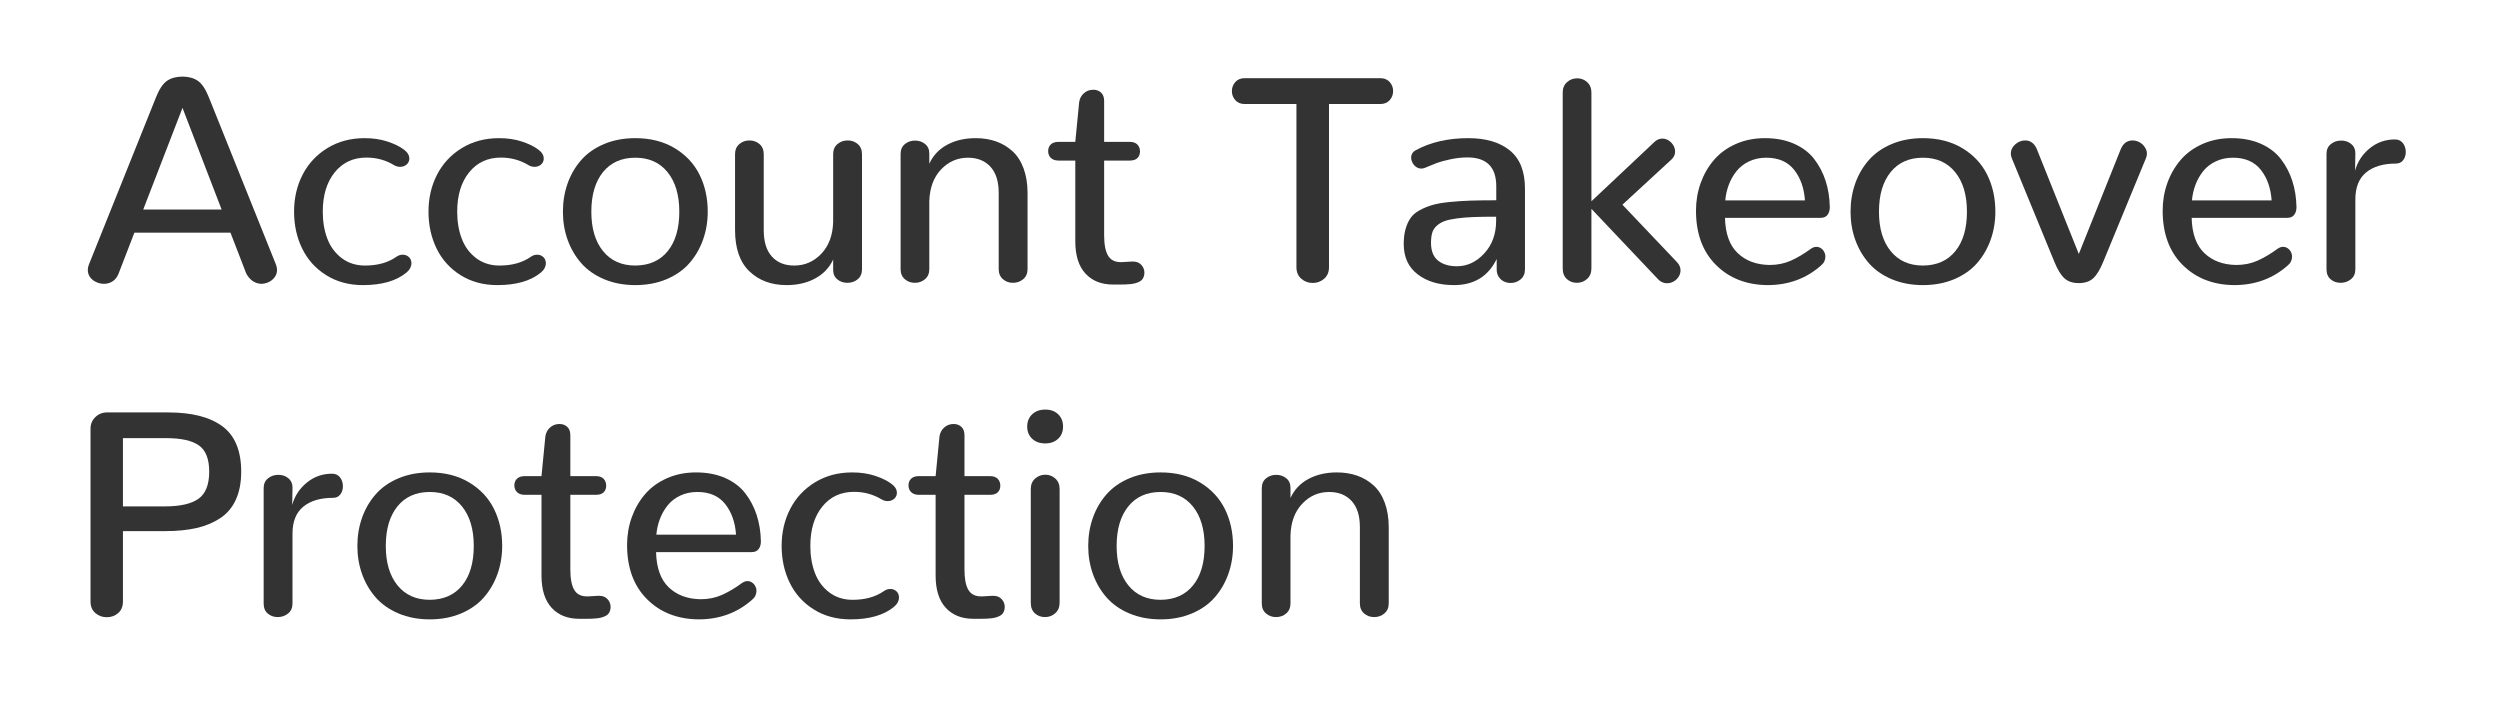 <?xml version="1.0" encoding="UTF-8" standalone="no"?>
<!DOCTYPE svg PUBLIC "-//W3C//DTD SVG 1.1//EN" "http://www.w3.org/Graphics/SVG/1.1/DTD/svg11.dtd">
<svg width="100%" height="100%" viewBox="0 0 359 101" version="1.1" xmlns="http://www.w3.org/2000/svg" xmlns:xlink="http://www.w3.org/1999/xlink" xml:space="preserve" xmlns:serif="http://www.serif.com/" style="fill-rule:evenodd;clip-rule:evenodd;stroke-linejoin:round;stroke-miterlimit:1.414;">
    <g transform="matrix(1,0,0,1,-166,-555)">
        <g id="Group-74">
            <g id="Account-Takeover-Pro" transform="matrix(1,0,0,1,0,168.108)">
                <g transform="matrix(1,0,0,1,177.4,427.505)">
                    <path d="M20.426,-10.521L9.167,-10.521L14.807,-25.122L20.426,-10.521ZM23.953,-1.354C24.445,-0.424 25.149,0.075 26.065,0.144C26.462,0.144 26.834,0.062 27.183,-0.103C27.532,-0.267 27.819,-0.502 28.044,-0.81C28.27,-1.118 28.383,-1.463 28.383,-1.846C28.383,-2.105 28.328,-2.372 28.219,-2.646L18.601,-26.619C18.122,-27.822 17.585,-28.622 16.991,-29.019C16.396,-29.415 15.668,-29.613 14.807,-29.613C13.932,-29.613 13.197,-29.415 12.602,-29.019C12.007,-28.622 11.471,-27.822 10.992,-26.619L1.374,-2.646C1.265,-2.386 1.21,-2.126 1.21,-1.866C1.21,-1.128 1.572,-0.561 2.297,-0.164C2.693,0.041 3.104,0.144 3.527,0.144C3.992,0.144 4.413,0.021 4.789,-0.226C5.165,-0.472 5.448,-0.848 5.64,-1.354L7.896,-7.198L21.697,-7.198L23.953,-1.354Z" style="fill:rgb(51,51,51);fill-rule:nonzero;"/>
                    <path d="M40.713,0.328C43.434,0.328 45.519,-0.273 46.968,-1.477C47.214,-1.682 47.395,-1.9 47.512,-2.133C47.628,-2.365 47.686,-2.591 47.686,-2.81C47.686,-2.974 47.655,-3.134 47.594,-3.292C47.532,-3.449 47.443,-3.582 47.327,-3.691C47.211,-3.801 47.077,-3.886 46.927,-3.948C46.777,-4.009 46.613,-4.04 46.435,-4.04C46.285,-4.04 46.131,-4.016 45.973,-3.968C45.816,-3.92 45.662,-3.842 45.512,-3.732C44.323,-2.898 42.826,-2.481 41.021,-2.481C39.722,-2.481 38.604,-2.837 37.668,-3.548C36.731,-4.259 36.044,-5.188 35.607,-6.337C35.169,-7.485 34.951,-8.777 34.951,-10.213C34.951,-12.564 35.521,-14.448 36.663,-15.863C37.805,-17.278 39.326,-17.985 41.226,-17.985C42.675,-17.985 43.994,-17.623 45.184,-16.898C45.471,-16.734 45.765,-16.652 46.066,-16.652C46.312,-16.652 46.534,-16.704 46.732,-16.806C46.931,-16.909 47.088,-17.052 47.204,-17.237C47.32,-17.421 47.378,-17.623 47.378,-17.842C47.378,-18.32 47.119,-18.751 46.599,-19.134C45.997,-19.585 45.208,-19.971 44.23,-20.292C43.253,-20.614 42.162,-20.774 40.959,-20.774C38.95,-20.774 37.169,-20.299 35.617,-19.349C34.065,-18.399 32.879,-17.127 32.059,-15.535C31.239,-13.942 30.828,-12.175 30.828,-10.233C30.828,-8.278 31.218,-6.504 31.997,-4.912C32.777,-3.319 33.925,-2.047 35.443,-1.097C36.96,-0.147 38.717,0.328 40.713,0.328Z" style="fill:rgb(51,51,51);fill-rule:nonzero;"/>
                    <path d="M60.016,0.328C62.737,0.328 64.822,-0.273 66.271,-1.477C66.517,-1.682 66.698,-1.9 66.815,-2.133C66.931,-2.365 66.989,-2.591 66.989,-2.81C66.989,-2.974 66.958,-3.134 66.897,-3.292C66.835,-3.449 66.746,-3.582 66.63,-3.691C66.514,-3.801 66.381,-3.886 66.23,-3.948C66.08,-4.009 65.916,-4.04 65.738,-4.04C65.588,-4.04 65.434,-4.016 65.277,-3.968C65.119,-3.92 64.966,-3.842 64.815,-3.732C63.626,-2.898 62.129,-2.481 60.324,-2.481C59.025,-2.481 57.907,-2.837 56.971,-3.548C56.034,-4.259 55.347,-5.188 54.91,-6.337C54.472,-7.485 54.254,-8.777 54.254,-10.213C54.254,-12.564 54.824,-14.448 55.966,-15.863C57.108,-17.278 58.629,-17.985 60.529,-17.985C61.978,-17.985 63.298,-17.623 64.487,-16.898C64.774,-16.734 65.068,-16.652 65.369,-16.652C65.615,-16.652 65.837,-16.704 66.035,-16.806C66.234,-16.909 66.391,-17.052 66.507,-17.237C66.623,-17.421 66.681,-17.623 66.681,-17.842C66.681,-18.32 66.422,-18.751 65.902,-19.134C65.3,-19.585 64.511,-19.971 63.533,-20.292C62.556,-20.614 61.466,-20.774 60.262,-20.774C58.253,-20.774 56.472,-20.299 54.92,-19.349C53.368,-18.399 52.182,-17.127 51.362,-15.535C50.542,-13.942 50.132,-12.175 50.132,-10.233C50.132,-8.278 50.521,-6.504 51.3,-4.912C52.08,-3.319 53.228,-2.047 54.746,-1.097C56.263,-0.147 58.02,0.328 60.016,0.328Z" style="fill:rgb(51,51,51);fill-rule:nonzero;"/>
                    <path d="M79.832,-2.481C77.863,-2.481 76.318,-3.172 75.197,-4.553C74.076,-5.934 73.516,-7.82 73.516,-10.213C73.516,-12.619 74.073,-14.513 75.187,-15.894C76.301,-17.274 77.85,-17.965 79.832,-17.965C81.801,-17.965 83.346,-17.271 84.467,-15.883C85.588,-14.496 86.148,-12.605 86.148,-10.213C86.148,-7.807 85.595,-5.92 84.487,-4.553C83.38,-3.186 81.828,-2.495 79.832,-2.481ZM79.832,0.328C81.486,0.328 82.983,0.044 84.323,-0.523C85.663,-1.09 86.757,-1.859 87.605,-2.83C88.452,-3.801 89.102,-4.918 89.553,-6.183C90.004,-7.448 90.23,-8.791 90.23,-10.213C90.23,-12.182 89.836,-13.956 89.05,-15.535C88.264,-17.114 87.075,-18.382 85.482,-19.339C83.889,-20.296 82.006,-20.774 79.832,-20.774C78.178,-20.774 76.684,-20.494 75.351,-19.934C74.018,-19.373 72.924,-18.607 72.07,-17.637C71.215,-16.666 70.563,-15.548 70.111,-14.284C69.66,-13.019 69.435,-11.662 69.435,-10.213C69.435,-8.777 69.66,-7.431 70.111,-6.173C70.563,-4.915 71.212,-3.801 72.06,-2.83C72.907,-1.859 74.001,-1.09 75.341,-0.523C76.681,0.044 78.178,0.328 79.832,0.328Z" style="fill:rgb(51,51,51);fill-rule:nonzero;"/>
                    <path d="M101.555,0.328C103.114,0.328 104.481,0.01 105.657,-0.625C106.832,-1.261 107.694,-2.167 108.241,-3.343L108.241,-1.866C108.241,-1.278 108.442,-0.82 108.846,-0.492C109.249,-0.164 109.731,0 110.291,0C110.866,0 111.358,-0.171 111.768,-0.513C112.178,-0.854 112.383,-1.333 112.383,-1.948L112.383,-18.457C112.383,-19.086 112.182,-19.575 111.778,-19.923C111.375,-20.272 110.893,-20.446 110.332,-20.446C109.758,-20.446 109.266,-20.272 108.856,-19.923C108.446,-19.575 108.241,-19.086 108.241,-18.457L108.241,-8.736C108.186,-6.836 107.622,-5.318 106.549,-4.184C105.476,-3.049 104.173,-2.481 102.642,-2.481C101.288,-2.481 100.222,-2.912 99.443,-3.773C98.663,-4.635 98.274,-5.893 98.274,-7.547L98.274,-18.457C98.274,-19.086 98.072,-19.575 97.669,-19.923C97.266,-20.272 96.784,-20.446 96.223,-20.446C95.663,-20.446 95.177,-20.272 94.767,-19.923C94.357,-19.575 94.152,-19.086 94.152,-18.457L94.152,-7.588C94.152,-4.949 94.839,-2.97 96.213,-1.651C97.587,-0.332 99.368,0.328 101.555,0.328Z" style="fill:rgb(51,51,51);fill-rule:nonzero;"/>
                    <path d="M119.976,0C120.537,0 121.022,-0.174 121.432,-0.523C121.843,-0.872 122.048,-1.354 122.048,-1.969L122.048,-11.71C122.102,-13.624 122.663,-15.145 123.729,-16.273C124.796,-17.401 126.088,-17.965 127.605,-17.965C128.959,-17.965 130.032,-17.534 130.825,-16.673C131.618,-15.812 132.014,-14.561 132.014,-12.92L132.014,-1.969C132.014,-1.354 132.216,-0.872 132.619,-0.523C133.023,-0.174 133.505,0 134.065,0C134.626,0 135.115,-0.174 135.532,-0.523C135.949,-0.872 136.157,-1.354 136.157,-1.969L136.157,-12.879C136.157,-14.219 135.966,-15.405 135.583,-16.437C135.2,-17.469 134.663,-18.296 133.973,-18.918C133.282,-19.541 132.496,-20.005 131.615,-20.313C130.733,-20.621 129.765,-20.774 128.713,-20.774C127.154,-20.774 125.79,-20.46 124.621,-19.831C123.452,-19.202 122.595,-18.293 122.048,-17.104L122.048,-18.56C122.048,-19.147 121.846,-19.605 121.443,-19.934C121.039,-20.262 120.557,-20.426 119.997,-20.426C119.436,-20.426 118.951,-20.258 118.541,-19.923C118.131,-19.588 117.926,-19.113 117.926,-18.498L117.926,-1.969C117.926,-1.354 118.127,-0.872 118.531,-0.523C118.934,-0.174 119.416,0 119.976,0Z" style="fill:rgb(51,51,51);fill-rule:nonzero;"/>
                    <path d="M148.426,0.246L149.41,0.246C149.711,0.246 149.971,0.243 150.19,0.236C150.408,0.229 150.651,0.212 150.918,0.185C151.184,0.157 151.406,0.12 151.584,0.072C151.762,0.024 151.943,-0.041 152.128,-0.123C152.312,-0.205 152.459,-0.304 152.568,-0.42C152.678,-0.537 152.767,-0.684 152.835,-0.861C152.903,-1.039 152.938,-1.237 152.938,-1.456C152.938,-1.88 152.791,-2.252 152.497,-2.574C152.203,-2.895 151.803,-3.056 151.297,-3.056C151.256,-3.056 151.215,-3.056 151.174,-3.056L149.718,-2.974C149.65,-2.974 149.581,-2.974 149.513,-2.974C148.679,-2.974 148.077,-3.288 147.708,-3.917C147.339,-4.546 147.154,-5.517 147.154,-6.829L147.154,-17.555L150.825,-17.555C151.318,-17.555 151.687,-17.674 151.933,-17.914C152.179,-18.153 152.302,-18.471 152.302,-18.867C152.302,-19.264 152.179,-19.592 151.933,-19.852C151.687,-20.111 151.318,-20.241 150.825,-20.241L147.154,-20.241L147.154,-26.106C147.154,-26.64 147.007,-27.043 146.714,-27.316C146.42,-27.59 146.047,-27.727 145.596,-27.727C145.063,-27.727 144.608,-27.556 144.232,-27.214C143.856,-26.872 143.634,-26.441 143.566,-25.922L143.012,-20.241L140.612,-20.241C140.12,-20.241 139.748,-20.118 139.495,-19.872C139.242,-19.626 139.115,-19.305 139.115,-18.908C139.115,-18.512 139.245,-18.187 139.505,-17.934C139.765,-17.681 140.141,-17.555 140.633,-17.555L143.012,-17.555L143.012,-5.968C143.012,-3.931 143.497,-2.386 144.468,-1.333C145.439,-0.28 146.758,0.246 148.426,0.246Z" style="fill:rgb(51,51,51);fill-rule:nonzero;"/>
                    <path d="M177.106,0.021C177.735,0.021 178.282,-0.181 178.747,-0.584C179.212,-0.988 179.444,-1.545 179.444,-2.256L179.444,-25.676L186.806,-25.676C187.381,-25.676 187.832,-25.86 188.16,-26.229C188.488,-26.599 188.652,-27.036 188.652,-27.542C188.652,-28.034 188.488,-28.465 188.16,-28.834C187.832,-29.203 187.381,-29.388 186.806,-29.388L167.345,-29.388C166.77,-29.388 166.319,-29.203 165.991,-28.834C165.663,-28.465 165.499,-28.027 165.499,-27.521C165.499,-27.029 165.663,-26.599 165.991,-26.229C166.319,-25.86 166.77,-25.676 167.345,-25.676L174.768,-25.676L174.768,-2.256C174.768,-1.545 175.001,-0.988 175.466,-0.584C175.931,-0.181 176.477,0.021 177.106,0.021Z" style="fill:rgb(51,51,51);fill-rule:nonzero;"/>
                    <path d="M197.394,0.328C200.265,0.328 202.309,-0.923 203.526,-3.425L203.526,-1.907C203.526,-1.497 203.625,-1.145 203.823,-0.851C204.021,-0.557 204.267,-0.338 204.561,-0.195C204.855,-0.051 205.18,0.021 205.535,0.021C206.082,0.021 206.561,-0.154 206.971,-0.502C207.381,-0.851 207.586,-1.333 207.586,-1.948L207.586,-13.515C207.586,-16.003 206.862,-17.835 205.412,-19.011C203.963,-20.187 201.981,-20.774 199.465,-20.774C196.553,-20.774 194.037,-20.2 191.918,-19.052C191.686,-18.929 191.515,-18.775 191.405,-18.59C191.296,-18.406 191.241,-18.197 191.241,-17.965C191.241,-17.842 191.258,-17.719 191.293,-17.596C191.327,-17.473 191.375,-17.353 191.436,-17.237C191.498,-17.121 191.573,-17.011 191.662,-16.909C191.751,-16.806 191.85,-16.717 191.959,-16.642C192.069,-16.567 192.185,-16.509 192.308,-16.468C192.431,-16.427 192.561,-16.406 192.697,-16.406C192.875,-16.406 193.046,-16.44 193.21,-16.509C193.921,-16.81 194.492,-17.042 194.923,-17.206C195.353,-17.37 195.992,-17.544 196.84,-17.729C197.688,-17.914 198.515,-18.006 199.321,-18.006C202.083,-18.006 203.464,-16.625 203.464,-13.863L203.464,-11.854C201.987,-11.854 200.74,-11.836 199.721,-11.802C198.703,-11.768 197.691,-11.7 196.686,-11.597C195.681,-11.495 194.861,-11.348 194.225,-11.156C193.59,-10.965 192.991,-10.715 192.431,-10.408C191.87,-10.1 191.44,-9.724 191.139,-9.28C190.838,-8.835 190.602,-8.309 190.431,-7.701C190.26,-7.092 190.175,-6.385 190.175,-5.578C190.175,-3.691 190.845,-2.235 192.185,-1.21C193.525,-0.185 195.261,0.328 197.394,0.328ZM197.804,-2.379C196.669,-2.379 195.767,-2.652 195.097,-3.199C194.427,-3.746 194.092,-4.594 194.092,-5.742C194.092,-6.289 194.147,-6.757 194.256,-7.147C194.365,-7.537 194.574,-7.875 194.882,-8.162C195.189,-8.449 195.555,-8.675 195.979,-8.839C196.403,-9.003 196.987,-9.136 197.732,-9.239C198.477,-9.341 199.287,-9.41 200.162,-9.444C201.037,-9.478 202.131,-9.495 203.444,-9.495L203.444,-8.921C203.444,-7.021 202.876,-5.455 201.741,-4.225C200.607,-2.994 199.294,-2.379 197.804,-2.379Z" style="fill:rgb(51,51,51);fill-rule:nonzero;"/>
                    <path d="M215.036,0C215.596,0 216.085,-0.185 216.502,-0.554C216.919,-0.923 217.127,-1.429 217.127,-2.071L217.127,-10.623L226.643,-0.574C226.78,-0.424 226.923,-0.301 227.074,-0.205C227.224,-0.109 227.378,-0.041 227.535,0C227.692,0.041 227.846,0.062 227.997,0.062C228.325,0.062 228.639,-0.024 228.94,-0.195C229.241,-0.366 229.48,-0.595 229.658,-0.882C229.835,-1.169 229.924,-1.47 229.924,-1.784C229.924,-2.222 229.753,-2.618 229.412,-2.974L221.578,-11.218L228.632,-17.719C228.974,-18.033 229.145,-18.409 229.145,-18.847C229.145,-19.325 228.96,-19.756 228.591,-20.139C228.222,-20.521 227.798,-20.713 227.32,-20.713C227.128,-20.713 226.937,-20.675 226.746,-20.6C226.554,-20.525 226.377,-20.412 226.212,-20.262L217.127,-11.71L217.127,-27.316C217.127,-27.945 216.926,-28.444 216.523,-28.813C216.119,-29.183 215.644,-29.367 215.097,-29.367C214.523,-29.367 214.031,-29.183 213.621,-28.813C213.21,-28.444 213.005,-27.945 213.005,-27.316L213.005,-2.071C213.005,-1.415 213.204,-0.906 213.6,-0.543C213.997,-0.181 214.475,0 215.036,0Z" style="fill:rgb(51,51,51);fill-rule:nonzero;"/>
                    <path d="M242.419,0.328C245.413,0.328 247.97,-0.608 250.089,-2.481C250.308,-2.659 250.468,-2.857 250.571,-3.076C250.673,-3.295 250.725,-3.521 250.725,-3.753C250.725,-3.999 250.666,-4.231 250.55,-4.45C250.434,-4.669 250.277,-4.843 250.079,-4.973C249.88,-5.103 249.665,-5.168 249.433,-5.168C249.296,-5.168 249.162,-5.144 249.033,-5.096C248.903,-5.048 248.769,-4.977 248.633,-4.881C247.662,-4.17 246.712,-3.606 245.782,-3.189C244.852,-2.772 243.827,-2.563 242.706,-2.563C240.819,-2.591 239.295,-3.158 238.133,-4.266C236.971,-5.373 236.362,-7.062 236.308,-9.331L250.048,-9.331C250.485,-9.331 250.813,-9.475 251.032,-9.762C251.251,-10.049 251.36,-10.418 251.36,-10.869C251.333,-12.236 251.131,-13.498 250.755,-14.653C250.379,-15.808 249.832,-16.851 249.115,-17.78C248.397,-18.71 247.433,-19.441 246.223,-19.975C245.013,-20.508 243.622,-20.774 242.05,-20.774C240.505,-20.774 239.1,-20.491 237.835,-19.923C236.571,-19.356 235.528,-18.59 234.708,-17.626C233.888,-16.663 233.255,-15.559 232.811,-14.314C232.367,-13.07 232.144,-11.751 232.144,-10.356C232.144,-7.075 233.098,-4.481 235.005,-2.574C236.912,-0.667 239.384,0.301 242.419,0.328ZM236.349,-11.833C236.417,-12.612 236.584,-13.357 236.851,-14.068C237.118,-14.779 237.487,-15.432 237.958,-16.027C238.43,-16.622 239.035,-17.093 239.773,-17.442C240.512,-17.791 241.332,-17.965 242.234,-17.965C243.984,-17.965 245.317,-17.387 246.233,-16.232C247.149,-15.077 247.669,-13.61 247.792,-11.833L236.349,-11.833Z" style="fill:rgb(51,51,51);fill-rule:nonzero;"/>
                    <path d="M264.737,-2.481C262.768,-2.481 261.223,-3.172 260.102,-4.553C258.981,-5.934 258.42,-7.82 258.42,-10.213C258.42,-12.619 258.977,-14.513 260.092,-15.894C261.206,-17.274 262.754,-17.965 264.737,-17.965C266.705,-17.965 268.25,-17.271 269.371,-15.883C270.492,-14.496 271.053,-12.605 271.053,-10.213C271.053,-7.807 270.499,-5.92 269.392,-4.553C268.284,-3.186 266.733,-2.495 264.737,-2.481ZM264.737,0.328C266.391,0.328 267.888,0.044 269.228,-0.523C270.568,-1.09 271.661,-1.859 272.509,-2.83C273.357,-3.801 274.006,-4.918 274.457,-6.183C274.908,-7.448 275.134,-8.791 275.134,-10.213C275.134,-12.182 274.741,-13.956 273.955,-15.535C273.169,-17.114 271.979,-18.382 270.386,-19.339C268.794,-20.296 266.91,-20.774 264.737,-20.774C263.082,-20.774 261.589,-20.494 260.256,-19.934C258.923,-19.373 257.829,-18.607 256.974,-17.637C256.12,-16.666 255.467,-15.548 255.016,-14.284C254.565,-13.019 254.339,-11.662 254.339,-10.213C254.339,-8.777 254.565,-7.431 255.016,-6.173C255.467,-4.915 256.116,-3.801 256.964,-2.83C257.812,-1.859 258.906,-1.09 260.245,-0.523C261.585,0.044 263.082,0.328 264.737,0.328Z" style="fill:rgb(51,51,51);fill-rule:nonzero;"/>
                    <path d="M287.116,0.041C287.991,0.041 288.681,-0.191 289.187,-0.656C289.693,-1.121 290.171,-1.907 290.623,-3.015L296.754,-17.883C296.782,-17.938 296.802,-17.992 296.816,-18.047C296.83,-18.102 296.843,-18.16 296.857,-18.221C296.871,-18.283 296.881,-18.341 296.888,-18.396C296.895,-18.45 296.898,-18.505 296.898,-18.56C296.898,-18.806 296.837,-19.048 296.713,-19.288C296.59,-19.527 296.433,-19.732 296.242,-19.903C296.05,-20.074 295.832,-20.207 295.586,-20.303C295.339,-20.398 295.093,-20.446 294.847,-20.446C294.041,-20.446 293.466,-20.016 293.125,-19.154L287.116,-4.143L281.107,-19.154C281.039,-19.332 280.957,-19.493 280.861,-19.636C280.765,-19.78 280.663,-19.903 280.553,-20.005C280.444,-20.108 280.324,-20.193 280.194,-20.262C280.065,-20.33 279.935,-20.378 279.805,-20.405C279.675,-20.433 279.542,-20.446 279.405,-20.446C278.885,-20.446 278.414,-20.258 277.99,-19.882C277.566,-19.506 277.354,-19.065 277.354,-18.56C277.354,-18.327 277.402,-18.102 277.498,-17.883L283.609,-3.015C284.06,-1.907 284.539,-1.121 285.045,-0.656C285.55,-0.191 286.241,0.041 287.116,0.041Z" style="fill:rgb(51,51,51);fill-rule:nonzero;"/>
                    <path d="M309.434,0.328C312.428,0.328 314.984,-0.608 317.103,-2.481C317.322,-2.659 317.483,-2.857 317.585,-3.076C317.688,-3.295 317.739,-3.521 317.739,-3.753C317.739,-3.999 317.681,-4.231 317.565,-4.45C317.449,-4.669 317.291,-4.843 317.093,-4.973C316.895,-5.103 316.68,-5.168 316.447,-5.168C316.311,-5.168 316.177,-5.144 316.047,-5.096C315.917,-5.048 315.784,-4.977 315.647,-4.881C314.677,-4.17 313.727,-3.606 312.797,-3.189C311.867,-2.772 310.842,-2.563 309.721,-2.563C307.834,-2.591 306.31,-3.158 305.147,-4.266C303.985,-5.373 303.377,-7.062 303.322,-9.331L317.062,-9.331C317.5,-9.331 317.828,-9.475 318.047,-9.762C318.266,-10.049 318.375,-10.418 318.375,-10.869C318.348,-12.236 318.146,-13.498 317.77,-14.653C317.394,-15.808 316.847,-16.851 316.129,-17.78C315.412,-18.71 314.448,-19.441 313.238,-19.975C312.028,-20.508 310.637,-20.774 309.064,-20.774C307.519,-20.774 306.115,-20.491 304.85,-19.923C303.585,-19.356 302.543,-18.59 301.723,-17.626C300.902,-16.663 300.27,-15.559 299.826,-14.314C299.381,-13.07 299.159,-11.751 299.159,-10.356C299.159,-7.075 300.113,-4.481 302.02,-2.574C303.927,-0.667 306.398,0.301 309.434,0.328ZM303.363,-11.833C303.432,-12.612 303.599,-13.357 303.866,-14.068C304.132,-14.779 304.501,-15.432 304.973,-16.027C305.445,-16.622 306.05,-17.093 306.788,-17.442C307.526,-17.791 308.347,-17.965 309.249,-17.965C310.999,-17.965 312.332,-17.387 313.248,-16.232C314.164,-15.077 314.684,-13.61 314.807,-11.833L303.363,-11.833Z" style="fill:rgb(51,51,51);fill-rule:nonzero;"/>
                    <path d="M324.717,0C325.278,0 325.77,-0.171 326.194,-0.513C326.617,-0.854 326.829,-1.333 326.829,-1.948L326.829,-11.977C326.829,-13.713 327.346,-15.005 328.378,-15.853C329.41,-16.7 330.835,-17.124 332.654,-17.124C333.105,-17.124 333.453,-17.288 333.7,-17.616C333.946,-17.944 334.069,-18.334 334.069,-18.785C334.069,-19.277 333.932,-19.701 333.659,-20.057C333.385,-20.412 333.002,-20.59 332.51,-20.59C331.129,-20.59 329.916,-20.159 328.87,-19.298C327.824,-18.437 327.13,-17.37 326.788,-16.099L326.829,-18.621C326.829,-18.854 326.792,-19.069 326.717,-19.267C326.641,-19.465 326.539,-19.633 326.409,-19.77C326.279,-19.906 326.129,-20.026 325.958,-20.128C325.787,-20.231 325.602,-20.306 325.404,-20.354C325.206,-20.402 324.997,-20.426 324.779,-20.426C324.218,-20.426 323.729,-20.258 323.312,-19.923C322.895,-19.588 322.687,-19.12 322.687,-18.519L322.687,-1.948C322.687,-1.319 322.885,-0.837 323.282,-0.502C323.678,-0.167 324.157,0 324.717,0Z" style="fill:rgb(51,51,51);fill-rule:nonzero;"/>
                </g>
                <g transform="matrix(1,0,0,1,175.411,475.505)">
                    <path d="M5.927,0.021C6.556,0.021 7.099,-0.178 7.557,-0.574C8.015,-0.971 8.244,-1.524 8.244,-2.235L8.244,-12.346L14.355,-12.346C16.037,-12.346 17.521,-12.493 18.806,-12.787C20.091,-13.081 21.226,-13.552 22.21,-14.202C23.194,-14.851 23.943,-15.736 24.456,-16.857C24.968,-17.979 25.225,-19.318 25.225,-20.877C25.225,-23.885 24.329,-26.055 22.538,-27.388C20.747,-28.721 18.156,-29.388 14.766,-29.388L5.947,-29.388C5.291,-29.388 4.734,-29.162 4.276,-28.711C3.818,-28.26 3.589,-27.713 3.589,-27.07L3.589,-2.235C3.589,-1.524 3.821,-0.971 4.286,-0.574C4.751,-0.178 5.298,0.021 5.927,0.021ZM8.244,-15.894L8.244,-25.696L14.438,-25.696C16.598,-25.696 18.17,-25.348 19.154,-24.65C20.139,-23.953 20.631,-22.695 20.631,-20.877C20.631,-19.018 20.118,-17.722 19.093,-16.991C18.067,-16.259 16.454,-15.894 14.253,-15.894L8.244,-15.894Z" style="fill:rgb(51,51,51);fill-rule:nonzero;"/>
                    <path d="M30.48,0C31.04,0 31.533,-0.171 31.956,-0.513C32.38,-0.854 32.592,-1.333 32.592,-1.948L32.592,-11.977C32.592,-13.713 33.108,-15.005 34.14,-15.853C35.173,-16.7 36.598,-17.124 38.416,-17.124C38.868,-17.124 39.216,-17.288 39.462,-17.616C39.708,-17.944 39.831,-18.334 39.831,-18.785C39.831,-19.277 39.695,-19.701 39.421,-20.057C39.148,-20.412 38.765,-20.59 38.273,-20.59C36.892,-20.59 35.679,-20.159 34.633,-19.298C33.587,-18.437 32.893,-17.37 32.551,-16.099L32.592,-18.621C32.592,-18.854 32.555,-19.069 32.479,-19.267C32.404,-19.465 32.302,-19.633 32.172,-19.77C32.042,-19.906 31.891,-20.026 31.721,-20.128C31.55,-20.231 31.365,-20.306 31.167,-20.354C30.969,-20.402 30.76,-20.426 30.541,-20.426C29.981,-20.426 29.492,-20.258 29.075,-19.923C28.658,-19.588 28.45,-19.12 28.45,-18.519L28.45,-1.948C28.45,-1.319 28.648,-0.837 29.044,-0.502C29.441,-0.167 29.919,0 30.48,0Z" style="fill:rgb(51,51,51);fill-rule:nonzero;"/>
                    <path d="M52.305,-2.481C50.337,-2.481 48.792,-3.172 47.671,-4.553C46.55,-5.934 45.989,-7.82 45.989,-10.213C45.989,-12.619 46.546,-14.513 47.66,-15.894C48.775,-17.274 50.323,-17.965 52.305,-17.965C54.274,-17.965 55.819,-17.271 56.94,-15.883C58.061,-14.496 58.622,-12.605 58.622,-10.213C58.622,-7.807 58.068,-5.92 56.961,-4.553C55.853,-3.186 54.301,-2.495 52.305,-2.481ZM52.305,0.328C53.96,0.328 55.457,0.044 56.797,-0.523C58.136,-1.09 59.23,-1.859 60.078,-2.83C60.925,-3.801 61.575,-4.918 62.026,-6.183C62.477,-7.448 62.703,-8.791 62.703,-10.213C62.703,-12.182 62.31,-13.956 61.524,-15.535C60.738,-17.114 59.548,-18.382 57.955,-19.339C56.363,-20.296 54.479,-20.774 52.305,-20.774C50.651,-20.774 49.157,-20.494 47.824,-19.934C46.491,-19.373 45.398,-18.607 44.543,-17.637C43.689,-16.666 43.036,-15.548 42.585,-14.284C42.134,-13.019 41.908,-11.662 41.908,-10.213C41.908,-8.777 42.134,-7.431 42.585,-6.173C43.036,-4.915 43.685,-3.801 44.533,-2.83C45.381,-1.859 46.474,-1.09 47.814,-0.523C49.154,0.044 50.651,0.328 52.305,0.328Z" style="fill:rgb(51,51,51);fill-rule:nonzero;"/>
                    <path d="M73.762,0.246L74.746,0.246C75.047,0.246 75.307,0.243 75.525,0.236C75.744,0.229 75.987,0.212 76.253,0.185C76.52,0.157 76.742,0.12 76.92,0.072C77.098,0.024 77.279,-0.041 77.463,-0.123C77.648,-0.205 77.795,-0.304 77.904,-0.42C78.014,-0.537 78.103,-0.684 78.171,-0.861C78.239,-1.039 78.273,-1.237 78.273,-1.456C78.273,-1.88 78.127,-2.252 77.833,-2.574C77.539,-2.895 77.139,-3.056 76.633,-3.056C76.592,-3.056 76.551,-3.056 76.51,-3.056L75.054,-2.974C74.985,-2.974 74.917,-2.974 74.849,-2.974C74.015,-2.974 73.413,-3.288 73.044,-3.917C72.675,-4.546 72.49,-5.517 72.49,-6.829L72.49,-17.555L76.161,-17.555C76.653,-17.555 77.023,-17.674 77.269,-17.914C77.515,-18.153 77.638,-18.471 77.638,-18.867C77.638,-19.264 77.515,-19.592 77.269,-19.852C77.023,-20.111 76.653,-20.241 76.161,-20.241L72.49,-20.241L72.49,-26.106C72.49,-26.64 72.343,-27.043 72.049,-27.316C71.755,-27.59 71.383,-27.727 70.932,-27.727C70.398,-27.727 69.944,-27.556 69.568,-27.214C69.192,-26.872 68.97,-26.441 68.901,-25.922L68.348,-20.241L65.948,-20.241C65.456,-20.241 65.084,-20.118 64.831,-19.872C64.578,-19.626 64.451,-19.305 64.451,-18.908C64.451,-18.512 64.581,-18.187 64.841,-17.934C65.101,-17.681 65.477,-17.555 65.969,-17.555L68.348,-17.555L68.348,-5.968C68.348,-3.931 68.833,-2.386 69.804,-1.333C70.774,-0.28 72.094,0.246 73.762,0.246Z" style="fill:rgb(51,51,51);fill-rule:nonzero;"/>
                    <path d="M90.912,0.328C93.906,0.328 96.462,-0.608 98.581,-2.481C98.8,-2.659 98.961,-2.857 99.063,-3.076C99.166,-3.295 99.217,-3.521 99.217,-3.753C99.217,-3.999 99.159,-4.231 99.043,-4.45C98.927,-4.669 98.769,-4.843 98.571,-4.973C98.373,-5.103 98.158,-5.168 97.925,-5.168C97.788,-5.168 97.655,-5.144 97.525,-5.096C97.395,-5.048 97.262,-4.977 97.125,-4.881C96.155,-4.17 95.205,-3.606 94.275,-3.189C93.345,-2.772 92.32,-2.563 91.199,-2.563C89.312,-2.591 87.788,-3.158 86.625,-4.266C85.463,-5.373 84.855,-7.062 84.8,-9.331L98.54,-9.331C98.978,-9.331 99.306,-9.475 99.525,-9.762C99.744,-10.049 99.853,-10.418 99.853,-10.869C99.826,-12.236 99.624,-13.498 99.248,-14.653C98.872,-15.808 98.325,-16.851 97.607,-17.78C96.89,-18.71 95.926,-19.441 94.716,-19.975C93.506,-20.508 92.115,-20.774 90.542,-20.774C88.997,-20.774 87.593,-20.491 86.328,-19.923C85.063,-19.356 84.021,-18.59 83.201,-17.626C82.38,-16.663 81.748,-15.559 81.304,-14.314C80.859,-13.07 80.637,-11.751 80.637,-10.356C80.637,-7.075 81.591,-4.481 83.498,-2.574C85.405,-0.667 87.876,0.301 90.912,0.328ZM84.841,-11.833C84.91,-12.612 85.077,-13.357 85.344,-14.068C85.61,-14.779 85.979,-15.432 86.451,-16.027C86.923,-16.622 87.528,-17.093 88.266,-17.442C89.004,-17.791 89.825,-17.965 90.727,-17.965C92.477,-17.965 93.81,-17.387 94.726,-16.232C95.642,-15.077 96.162,-13.61 96.285,-11.833L84.841,-11.833Z" style="fill:rgb(51,51,51);fill-rule:nonzero;"/>
                    <path d="M112.717,0.328C115.437,0.328 117.522,-0.273 118.971,-1.477C119.218,-1.682 119.399,-1.9 119.515,-2.133C119.631,-2.365 119.689,-2.591 119.689,-2.81C119.689,-2.974 119.658,-3.134 119.597,-3.292C119.535,-3.449 119.447,-3.582 119.33,-3.691C119.214,-3.801 119.081,-3.886 118.93,-3.948C118.78,-4.009 118.616,-4.04 118.438,-4.04C118.288,-4.04 118.134,-4.016 117.977,-3.968C117.82,-3.92 117.666,-3.842 117.515,-3.732C116.326,-2.898 114.829,-2.481 113.024,-2.481C111.725,-2.481 110.608,-2.837 109.671,-3.548C108.735,-4.259 108.048,-5.188 107.61,-6.337C107.173,-7.485 106.954,-8.777 106.954,-10.213C106.954,-12.564 107.525,-14.448 108.666,-15.863C109.808,-17.278 111.329,-17.985 113.229,-17.985C114.678,-17.985 115.998,-17.623 117.187,-16.898C117.474,-16.734 117.768,-16.652 118.069,-16.652C118.315,-16.652 118.537,-16.704 118.736,-16.806C118.934,-16.909 119.091,-17.052 119.207,-17.237C119.324,-17.421 119.382,-17.623 119.382,-17.842C119.382,-18.32 119.122,-18.751 118.602,-19.134C118.001,-19.585 117.211,-19.971 116.234,-20.292C115.256,-20.614 114.166,-20.774 112.963,-20.774C110.953,-20.774 109.172,-20.299 107.62,-19.349C106.069,-18.399 104.883,-17.127 104.062,-15.535C103.242,-13.942 102.832,-12.175 102.832,-10.233C102.832,-8.278 103.221,-6.504 104.001,-4.912C104.78,-3.319 105.928,-2.047 107.446,-1.097C108.964,-0.147 110.72,0.328 112.717,0.328Z" style="fill:rgb(51,51,51);fill-rule:nonzero;"/>
                    <path d="M130.359,0.246L131.343,0.246C131.644,0.246 131.903,0.243 132.122,0.236C132.341,0.229 132.584,0.212 132.85,0.185C133.117,0.157 133.339,0.12 133.517,0.072C133.694,0.024 133.876,-0.041 134.06,-0.123C134.245,-0.205 134.392,-0.304 134.501,-0.42C134.61,-0.537 134.699,-0.684 134.768,-0.861C134.836,-1.039 134.87,-1.237 134.87,-1.456C134.87,-1.88 134.723,-2.252 134.429,-2.574C134.135,-2.895 133.735,-3.056 133.23,-3.056C133.189,-3.056 133.148,-3.056 133.107,-3.056L131.651,-2.974C131.582,-2.974 131.514,-2.974 131.445,-2.974C130.611,-2.974 130.01,-3.288 129.641,-3.917C129.272,-4.546 129.087,-5.517 129.087,-6.829L129.087,-17.555L132.758,-17.555C133.25,-17.555 133.619,-17.674 133.865,-17.914C134.111,-18.153 134.234,-18.471 134.234,-18.867C134.234,-19.264 134.111,-19.592 133.865,-19.852C133.619,-20.111 133.25,-20.241 132.758,-20.241L129.087,-20.241L129.087,-26.106C129.087,-26.64 128.94,-27.043 128.646,-27.316C128.352,-27.59 127.98,-27.727 127.528,-27.727C126.995,-27.727 126.541,-27.556 126.165,-27.214C125.789,-26.872 125.567,-26.441 125.498,-25.922L124.944,-20.241L122.545,-20.241C122.053,-20.241 121.68,-20.118 121.427,-19.872C121.174,-19.626 121.048,-19.305 121.048,-18.908C121.048,-18.512 121.178,-18.187 121.438,-17.934C121.697,-17.681 122.073,-17.555 122.566,-17.555L124.944,-17.555L124.944,-5.968C124.944,-3.931 125.43,-2.386 126.401,-1.333C127.371,-0.28 128.691,0.246 130.359,0.246Z" style="fill:rgb(51,51,51);fill-rule:nonzero;"/>
                    <path d="M140.659,0C141.219,0 141.708,-0.185 142.125,-0.554C142.542,-0.923 142.75,-1.429 142.75,-2.071L142.75,-18.375C142.75,-19.018 142.545,-19.523 142.135,-19.893C141.725,-20.262 141.247,-20.446 140.7,-20.446C140.139,-20.446 139.65,-20.262 139.233,-19.893C138.816,-19.523 138.608,-19.018 138.608,-18.375L138.608,-2.071C138.608,-1.401 138.806,-0.889 139.203,-0.533C139.599,-0.178 140.084,0 140.659,0ZM140.679,-24.938C141.445,-24.938 142.063,-25.16 142.535,-25.604C143.007,-26.048 143.243,-26.633 143.243,-27.357C143.243,-28.082 143.01,-28.67 142.545,-29.121C142.081,-29.572 141.465,-29.798 140.7,-29.798C139.92,-29.798 139.291,-29.572 138.813,-29.121C138.334,-28.67 138.095,-28.082 138.095,-27.357C138.095,-26.633 138.334,-26.048 138.813,-25.604C139.291,-25.16 139.914,-24.938 140.679,-24.938Z" style="fill:rgb(51,51,51);fill-rule:nonzero;"/>
                    <path d="M157.255,-2.481C155.286,-2.481 153.741,-3.172 152.62,-4.553C151.499,-5.934 150.938,-7.82 150.938,-10.213C150.938,-12.619 151.495,-14.513 152.61,-15.894C153.724,-17.274 155.272,-17.965 157.255,-17.965C159.223,-17.965 160.768,-17.271 161.889,-15.883C163.011,-14.496 163.571,-12.605 163.571,-10.213C163.571,-7.807 163.017,-5.92 161.91,-4.553C160.803,-3.186 159.251,-2.495 157.255,-2.481ZM157.255,0.328C158.909,0.328 160.406,0.044 161.746,-0.523C163.086,-1.09 164.18,-1.859 165.027,-2.83C165.875,-3.801 166.524,-4.918 166.975,-6.183C167.427,-7.448 167.652,-8.791 167.652,-10.213C167.652,-12.182 167.259,-13.956 166.473,-15.535C165.687,-17.114 164.497,-18.382 162.905,-19.339C161.312,-20.296 159.429,-20.774 157.255,-20.774C155.6,-20.774 154.107,-20.494 152.774,-19.934C151.441,-19.373 150.347,-18.607 149.493,-17.637C148.638,-16.666 147.985,-15.548 147.534,-14.284C147.083,-13.019 146.857,-11.662 146.857,-10.213C146.857,-8.777 147.083,-7.431 147.534,-6.173C147.985,-4.915 148.635,-3.801 149.482,-2.83C150.33,-1.859 151.424,-1.09 152.764,-0.523C154.103,0.044 155.6,0.328 157.255,0.328Z" style="fill:rgb(51,51,51);fill-rule:nonzero;"/>
                    <path d="M173.83,0C174.391,0 174.876,-0.174 175.286,-0.523C175.696,-0.872 175.902,-1.354 175.902,-1.969L175.902,-11.71C175.956,-13.624 176.517,-15.145 177.583,-16.273C178.65,-17.401 179.942,-17.965 181.459,-17.965C182.813,-17.965 183.886,-17.534 184.679,-16.673C185.472,-15.812 185.868,-14.561 185.868,-12.92L185.868,-1.969C185.868,-1.354 186.07,-0.872 186.473,-0.523C186.877,-0.174 187.359,0 187.919,0C188.48,0 188.968,-0.174 189.385,-0.523C189.802,-0.872 190.011,-1.354 190.011,-1.969L190.011,-12.879C190.011,-14.219 189.82,-15.405 189.437,-16.437C189.054,-17.469 188.517,-18.296 187.827,-18.918C187.136,-19.541 186.35,-20.005 185.468,-20.313C184.587,-20.621 183.619,-20.774 182.567,-20.774C181.008,-20.774 179.644,-20.46 178.475,-19.831C177.306,-19.202 176.448,-18.293 175.902,-17.104L175.902,-18.56C175.902,-19.147 175.7,-19.605 175.297,-19.934C174.893,-20.262 174.411,-20.426 173.851,-20.426C173.29,-20.426 172.805,-20.258 172.395,-19.923C171.985,-19.588 171.779,-19.113 171.779,-18.498L171.779,-1.969C171.779,-1.354 171.981,-0.872 172.384,-0.523C172.788,-0.174 173.27,0 173.83,0Z" style="fill:rgb(51,51,51);fill-rule:nonzero;"/>
                </g>
            </g>
        </g>
    </g>
</svg>
